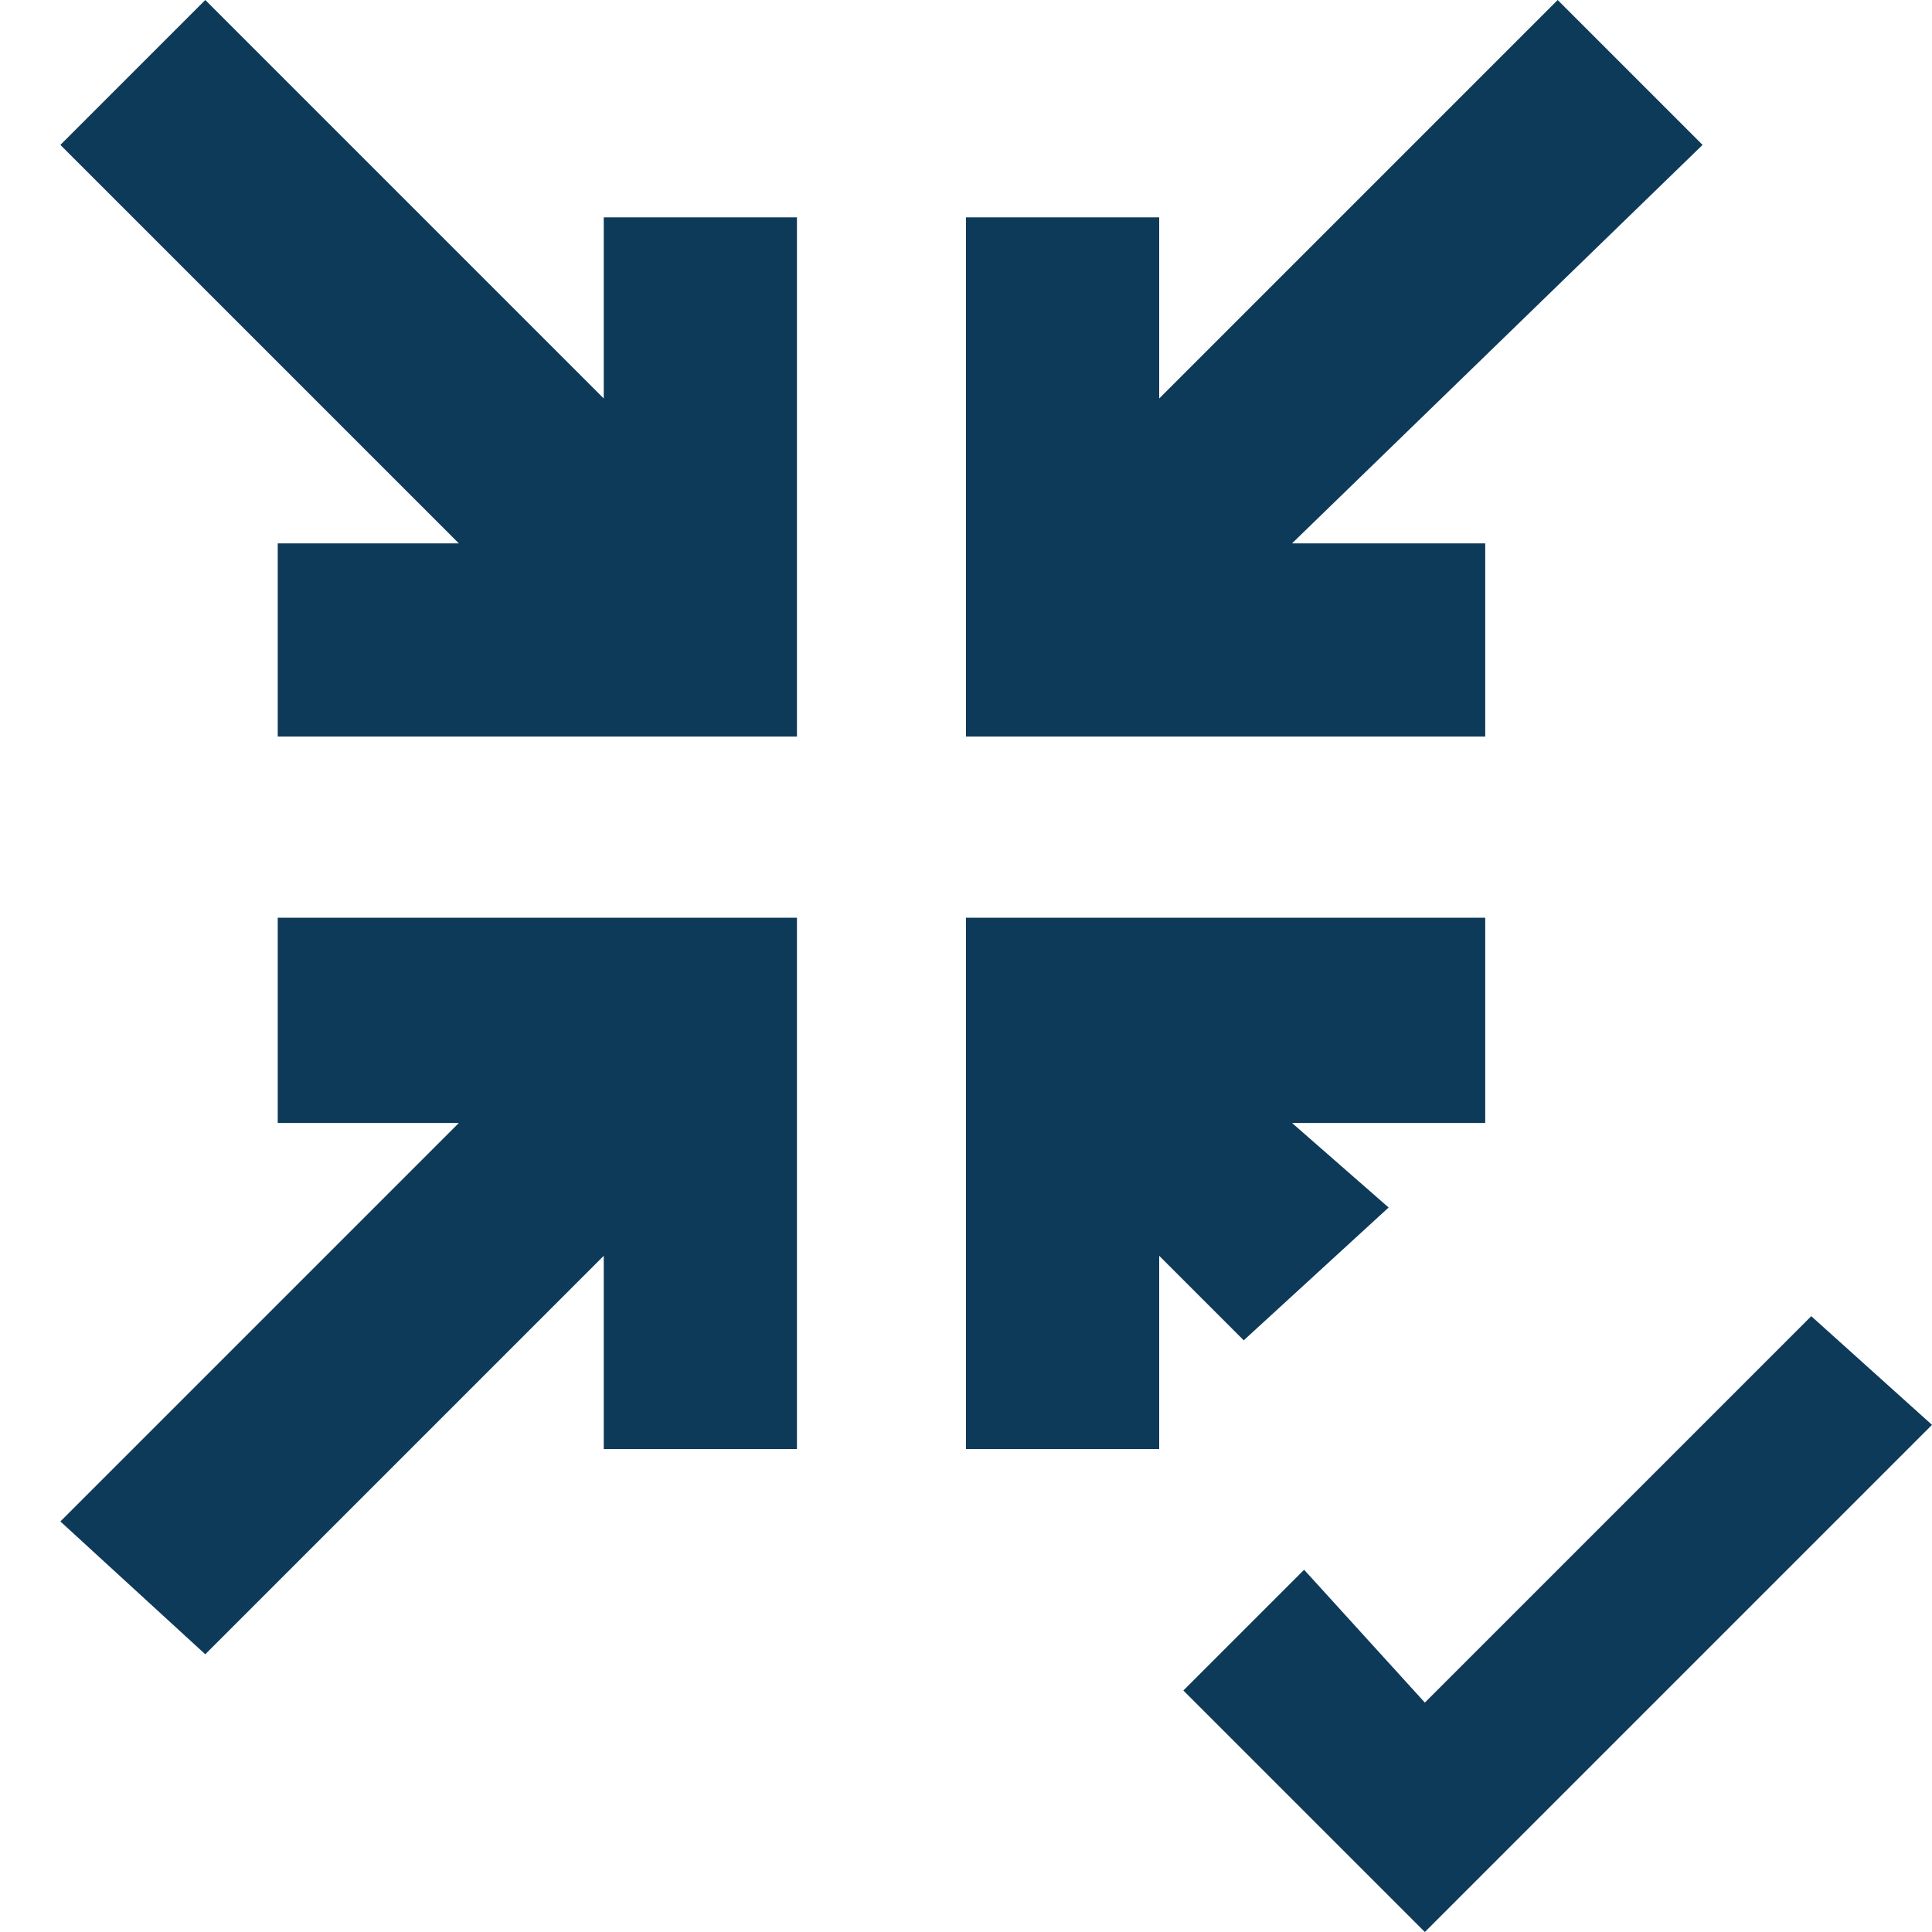 <?xml version="1.0" encoding="utf-8"?>
<!-- Generator: Adobe Illustrator 18.0.0, SVG Export Plug-In . SVG Version: 6.00 Build 0)  -->
<!DOCTYPE svg PUBLIC "-//W3C//DTD SVG 1.1//EN" "http://www.w3.org/Graphics/SVG/1.1/DTD/svg11.dtd">
<svg version="1.1" xmlns="http://www.w3.org/2000/svg" x="0px" y="0px"
     viewBox="0 0 16 16" enable-background="new 0 0 16 16" xml:space="preserve">
<g id="Layer_2">
	<g id="Layer_2_1_">
		<rect fill="none" width="16" height="16"/>
	</g>
</g>
  <g id="art">
	<g>
		<polygon fill="#0E3A5A" points="11.5,10 10.7,9.3 12.3,9.3 12.3,7.6 8,7.6 8,12 9.6,12 9.6,10.4 10.3,11.1 		"/>
    <polygon fill="#0E3A5A" points="2.3,9.3 3.8,9.3 0.5,12.6 1.7,13.7 5,10.4 5,12 6.6,12 6.6,7.6 2.3,7.6 		"/>
    <polygon fill="#0E3A5A" points="12.3,4.5 10.7,4.5 14.1,1.2 12.9,0 9.6,3.3 9.6,1.8 8,1.8 8,6.1 12.3,6.1 		"/>
    <polygon fill="#0E3A5A" points="5,3.3 1.7,0 0.5,1.2 3.8,4.5 2.3,4.5 2.3,6.1 6.6,6.1 6.6,1.8 5,1.8 		"/>
    <polygon fill="#0E3A5A" points="15,10.9 11.8,14.1 10.8,13 9.8,14 11.8,16 16,11.8 		"/>
	</g>
</g>
</svg>
